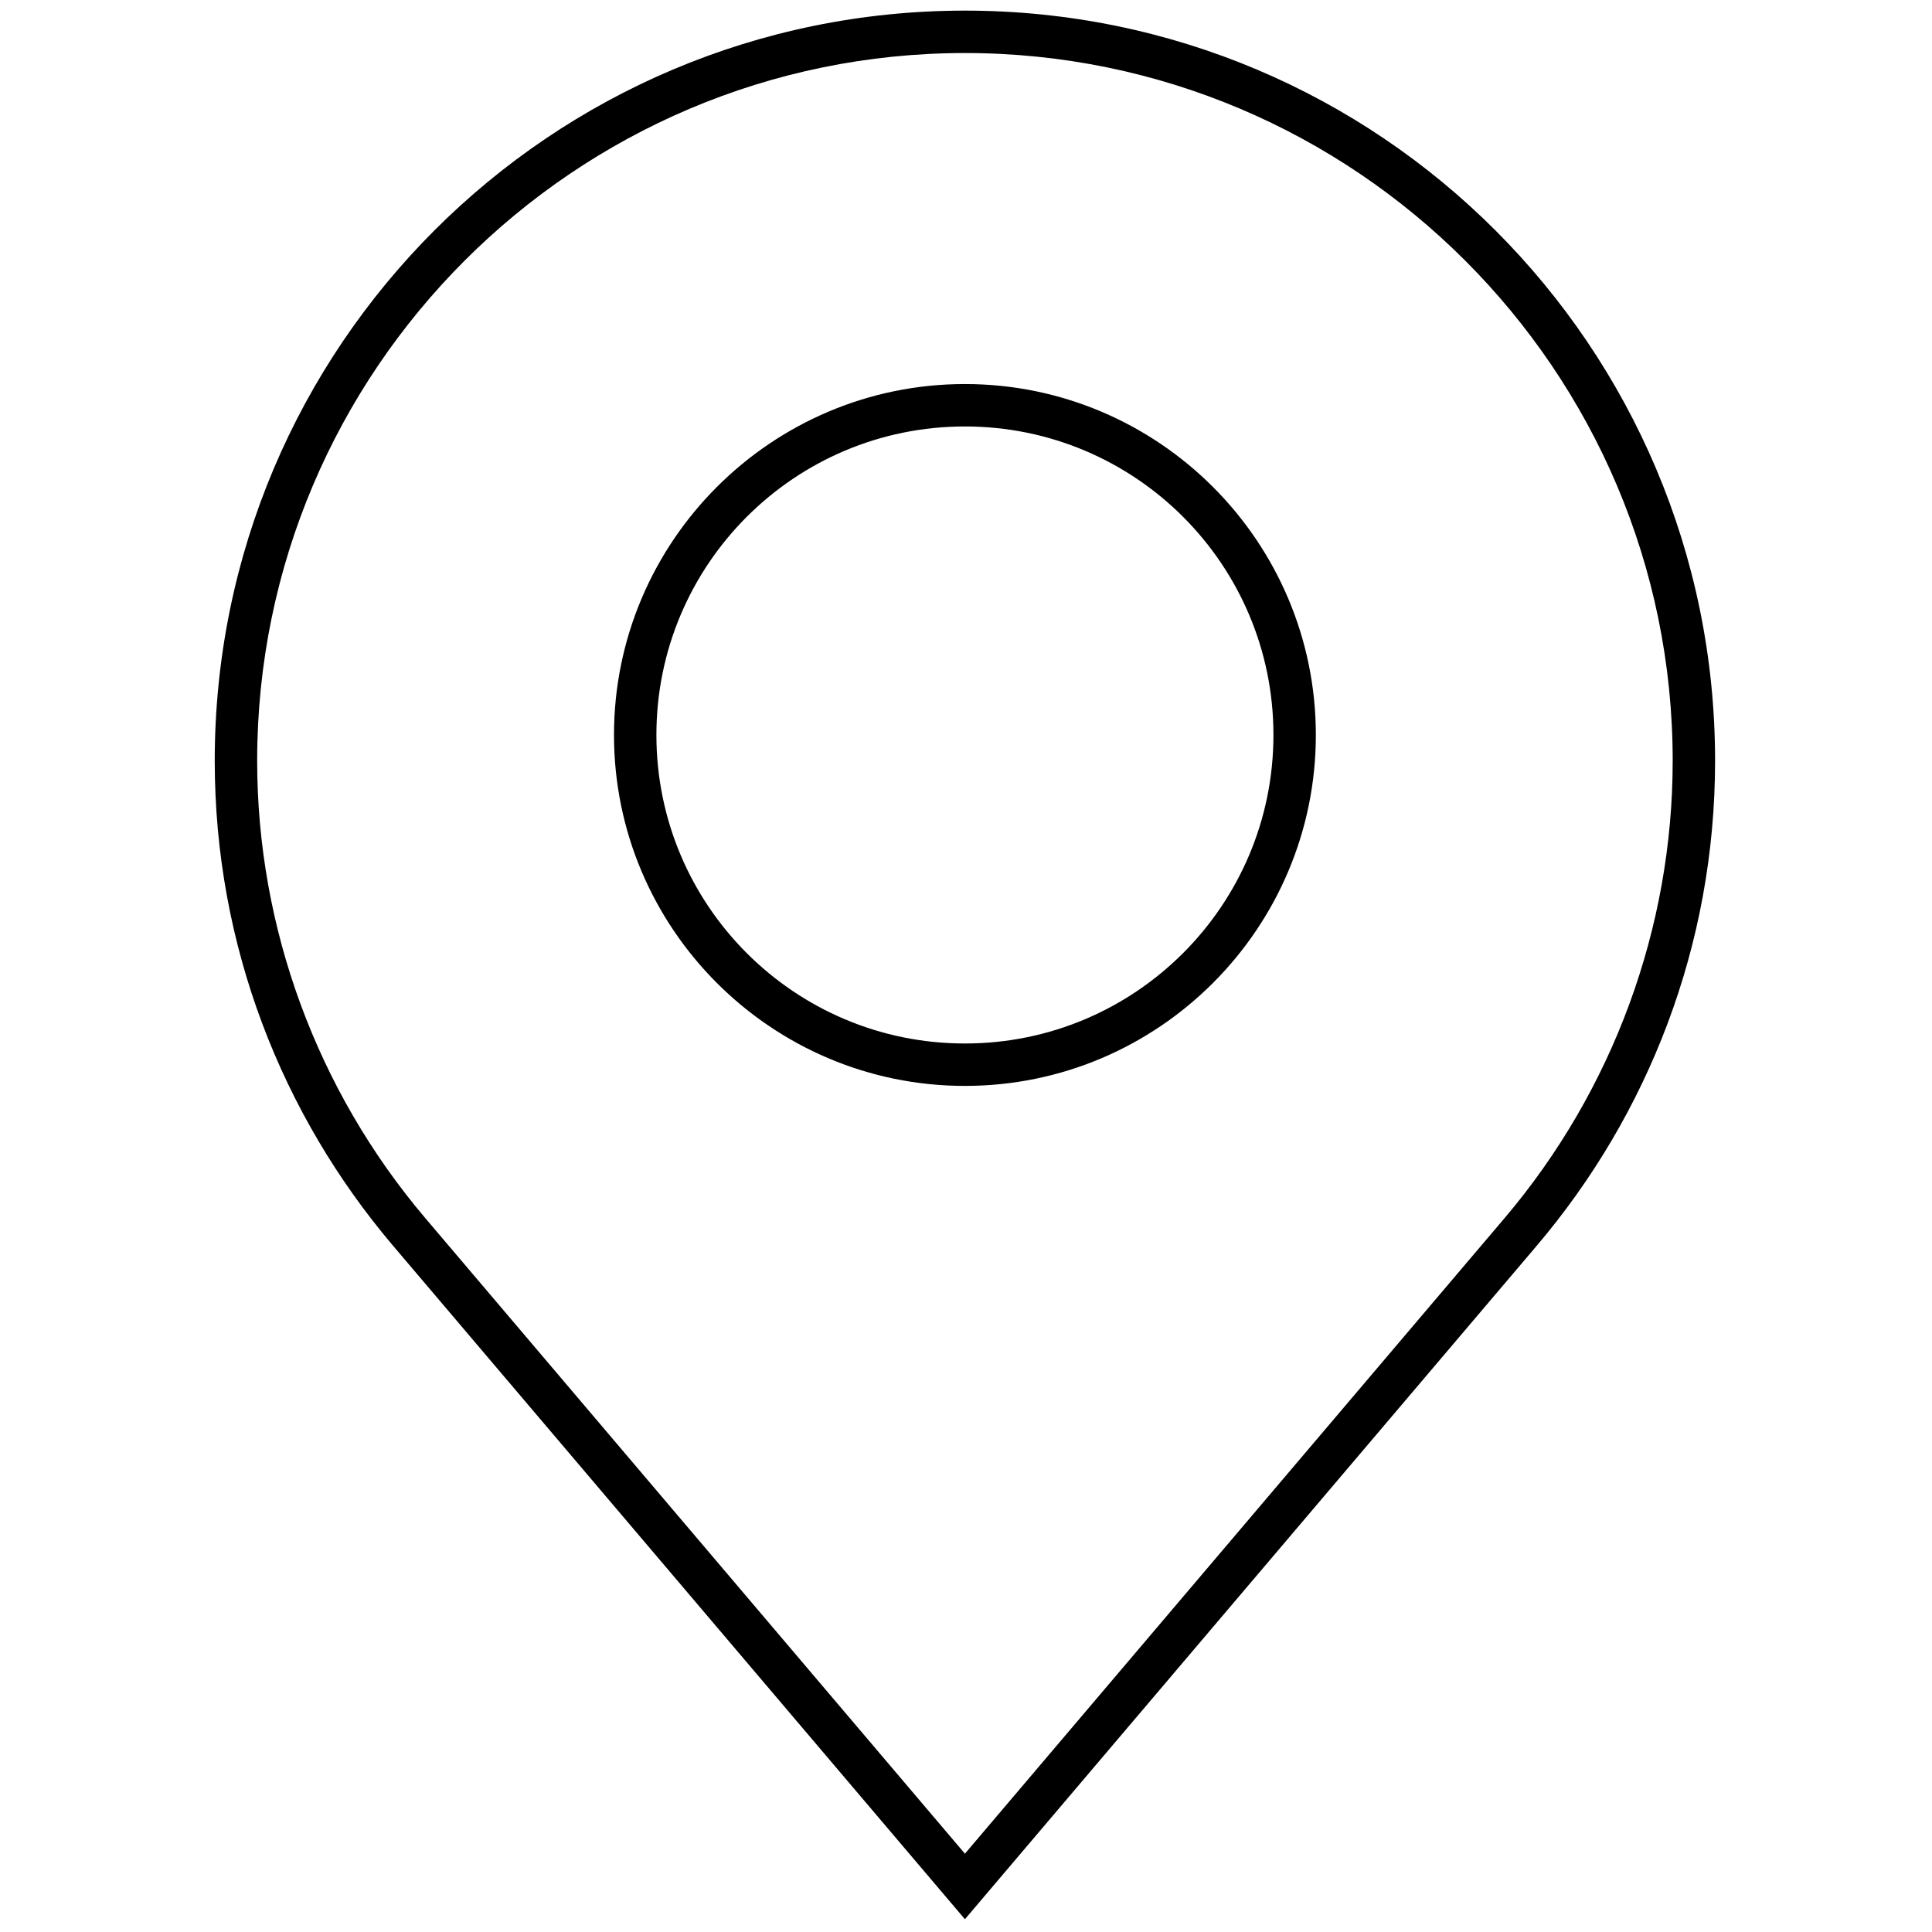 <svg xmlns="http://www.w3.org/2000/svg" xmlns:xlink="http://www.w3.org/1999/xlink" version="1.1" width="256" height="256" viewBox="0 0 256 256" xml:space="preserve">

<defs>
</defs>
<g style="stroke: none; stroke-width: 0; stroke-dasharray: none; stroke-linecap: butt; stroke-linejoin: miter; stroke-miterlimit: 10; fill: none; fill-rule: nonzero; opacity: 1;" transform="translate(1.407 1.407) scale(2.81 2.81)" >
	<path d="M 45 2 c 18.403 0 33.375 14.972 33.375 33.375 c 0 7.881 -2.816 15.54 -7.929 21.566 L 45 86.91 L 19.555 56.941 c -5.113 -6.026 -7.929 -13.685 -7.929 -21.567 C 11.625 16.972 26.597 2 45 2 M 45 50.705 c 9.125 0 16.548 -7.423 16.548 -16.548 c 0 -9.125 -7.423 -16.548 -16.548 -16.548 s -16.548 7.423 -16.548 16.548 C 28.452 43.282 35.875 50.705 45 50.705 M 45 0 C 25.463 0 9.625 15.838 9.625 35.375 c 0 8.722 3.171 16.693 8.404 22.861 L 45 90 l 26.97 -31.765 c 5.233 -6.167 8.404 -14.139 8.404 -22.861 C 80.375 15.838 64.537 0 45 0 L 45 0 z M 45 48.705 c -8.035 0 -14.548 -6.513 -14.548 -14.548 c 0 -8.035 6.513 -14.548 14.548 -14.548 s 14.548 6.513 14.548 14.548 C 59.548 42.192 53.035 48.705 45 48.705 L 45 48.705 z" style="stroke: none; stroke-width: 1; stroke-dasharray: none; stroke-linecap: butt; stroke-linejoin: miter; stroke-miterlimit: 10; fill: rgb(0,0,0); fill-rule: nonzero; opacity: 1;" transform=" matrix(1 0 0 1 0 0) " stroke-linecap="round" />
</g>
</svg>